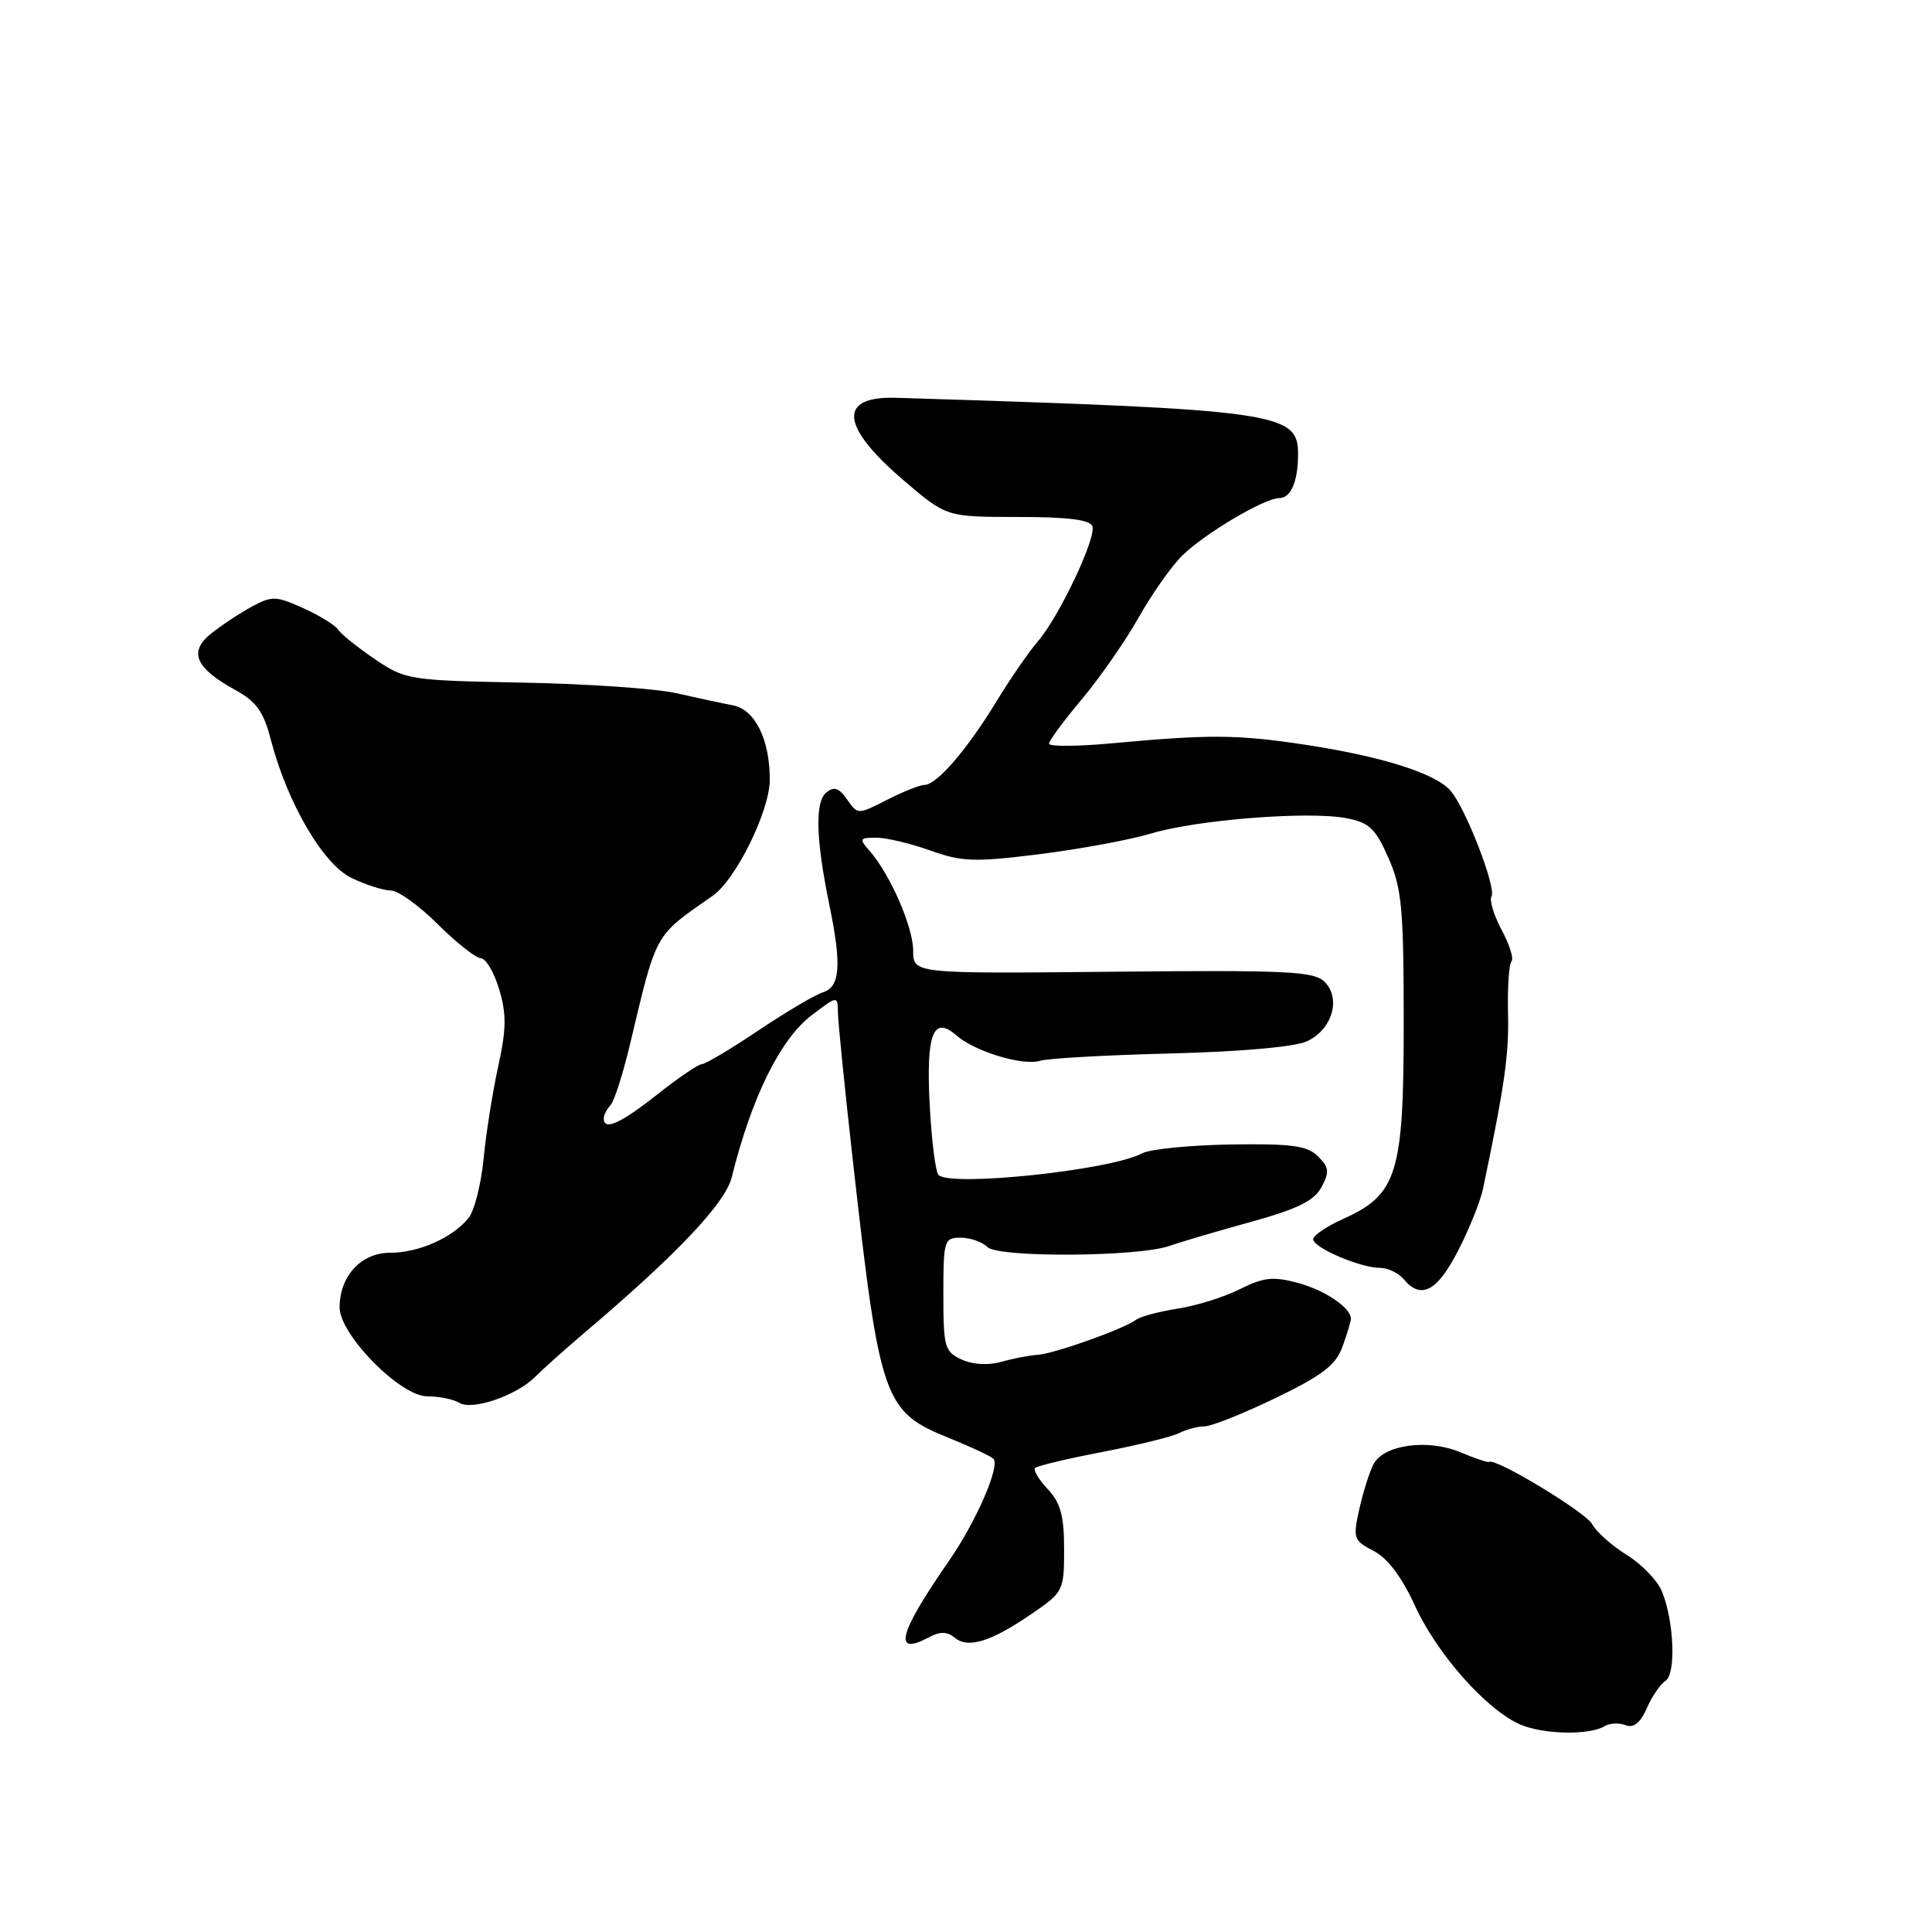 <?xml version="1.0" encoding="UTF-8" standalone="no"?>
<!DOCTYPE svg PUBLIC "-//W3C//DTD SVG 1.1//EN" "http://www.w3.org/Graphics/SVG/1.1/DTD/svg11.dtd" >
<svg xmlns="http://www.w3.org/2000/svg" xmlns:xlink="http://www.w3.org/1999/xlink" version="1.1" viewBox="0 0 256 256">
 <g >
 <path fill="currentColor"
d=" M 212.66 228.71 C 213.30 228.32 214.52 228.26 215.39 228.59 C 216.46 229.01 217.35 228.30 218.21 226.35 C 218.89 224.78 220.01 223.15 220.68 222.73 C 222.10 221.83 221.83 214.83 220.22 210.88 C 219.63 209.43 217.53 207.26 215.56 206.04 C 213.59 204.82 211.53 202.99 210.98 201.97 C 210.13 200.38 198.10 193.11 197.31 193.71 C 197.16 193.82 195.43 193.24 193.47 192.42 C 189.19 190.63 183.38 191.43 182.01 193.99 C 181.49 194.95 180.65 197.61 180.13 199.90 C 179.25 203.85 179.34 204.12 182.02 205.51 C 183.86 206.46 185.75 208.97 187.47 212.73 C 190.41 219.17 196.96 226.56 201.45 228.51 C 204.52 229.84 210.65 229.95 212.66 228.71 Z  M 123.13 216.93 C 124.57 216.16 125.51 216.18 126.52 217.01 C 128.28 218.48 131.33 217.53 136.75 213.81 C 140.90 210.97 141.00 210.78 141.00 205.27 C 141.00 200.86 140.53 199.13 138.83 197.32 C 137.64 196.05 136.88 194.78 137.16 194.51 C 137.43 194.24 141.44 193.28 146.08 192.39 C 150.71 191.50 155.28 190.37 156.24 189.89 C 157.19 189.40 158.71 189.00 159.61 189.00 C 160.51 189.00 164.74 187.31 169.01 185.25 C 175.24 182.24 177.00 180.89 177.89 178.43 C 178.50 176.74 179.00 175.08 179.00 174.75 C 179.00 173.28 175.59 170.97 171.98 169.99 C 168.69 169.11 167.43 169.25 164.27 170.83 C 162.20 171.87 158.50 173.03 156.05 173.40 C 153.60 173.78 151.13 174.44 150.55 174.87 C 148.90 176.10 139.72 179.37 137.50 179.52 C 136.40 179.59 134.23 180.01 132.68 180.45 C 130.97 180.94 128.89 180.82 127.43 180.15 C 125.17 179.12 125.00 178.51 125.00 171.52 C 125.00 164.34 125.10 164.00 127.30 164.00 C 128.56 164.00 130.16 164.56 130.84 165.24 C 132.27 166.67 150.88 166.55 155.00 165.08 C 156.38 164.59 161.18 163.17 165.67 161.93 C 171.91 160.21 174.13 159.12 175.10 157.31 C 176.18 155.30 176.11 154.68 174.64 153.22 C 173.21 151.80 171.17 151.53 163.07 151.65 C 157.66 151.74 152.37 152.26 151.32 152.83 C 147.16 155.06 125.97 157.30 124.36 155.69 C 123.96 155.30 123.44 151.12 123.19 146.42 C 122.70 136.98 123.65 134.50 126.73 137.20 C 129.16 139.33 135.57 141.27 137.82 140.56 C 138.83 140.24 146.60 139.80 155.08 139.59 C 164.38 139.36 171.56 138.72 173.17 137.98 C 176.52 136.44 177.74 132.31 175.51 130.09 C 174.11 128.70 170.55 128.53 147.45 128.76 C 121.00 129.02 121.00 129.02 121.00 125.97 C 121.00 122.83 117.95 115.85 115.23 112.75 C 113.81 111.14 113.89 111.00 116.10 111.00 C 117.42 110.99 120.64 111.76 123.25 112.69 C 127.46 114.20 129.10 114.26 137.75 113.18 C 143.11 112.51 149.75 111.28 152.50 110.45 C 158.53 108.63 173.31 107.46 178.32 108.40 C 181.42 108.98 182.24 109.74 183.97 113.67 C 185.75 117.70 186.00 120.35 186.00 135.57 C 186.00 155.52 185.15 158.28 177.99 161.51 C 175.79 162.49 174.00 163.71 174.00 164.20 C 174.00 165.32 180.25 168.00 182.85 168.00 C 183.90 168.00 185.32 168.68 186.00 169.50 C 188.28 172.25 190.43 171.13 193.19 165.75 C 194.68 162.86 196.17 159.15 196.51 157.50 C 199.39 143.73 199.96 139.71 199.82 134.25 C 199.74 130.81 199.94 127.73 200.28 127.39 C 200.61 127.05 200.03 125.18 198.98 123.23 C 197.94 121.28 197.33 119.28 197.63 118.78 C 198.31 117.69 194.24 107.15 192.22 104.79 C 190.26 102.49 183.14 100.23 172.94 98.68 C 163.96 97.32 160.33 97.29 147.25 98.50 C 142.71 98.92 139.00 98.93 139.00 98.54 C 139.00 98.14 140.95 95.50 143.34 92.66 C 145.72 89.82 149.09 84.98 150.83 81.90 C 152.56 78.82 155.16 75.11 156.60 73.67 C 159.51 70.77 167.53 66.00 169.52 66.00 C 171.05 66.00 172.00 63.77 172.00 60.16 C 172.00 54.65 169.38 54.28 118.75 52.71 C 110.98 52.47 111.35 56.49 119.75 63.66 C 125.41 68.50 125.41 68.50 134.87 68.50 C 141.50 68.50 144.46 68.87 144.75 69.74 C 145.27 71.32 140.34 81.72 137.51 85.00 C 136.32 86.38 133.84 89.97 132.00 93.00 C 128.15 99.32 124.12 104.00 122.52 104.00 C 121.92 104.00 119.68 104.89 117.54 105.98 C 113.66 107.96 113.66 107.96 112.24 105.93 C 111.15 104.38 110.51 104.17 109.47 105.03 C 107.97 106.27 108.11 111.23 109.89 119.89 C 111.54 127.88 111.33 130.76 109.06 131.48 C 107.99 131.82 104.13 134.10 100.48 136.55 C 96.83 139.00 93.47 141.00 93.01 141.00 C 92.55 141.00 89.90 142.80 87.12 145.00 C 82.23 148.87 80.00 149.87 80.00 148.20 C 80.00 147.76 80.40 146.97 80.89 146.45 C 81.38 145.93 82.53 142.35 83.45 138.50 C 87.06 123.35 86.61 124.16 94.42 118.71 C 97.52 116.54 102.00 107.44 102.00 103.30 C 102.00 97.98 100.05 94.04 97.15 93.47 C 95.69 93.19 92.30 92.46 89.61 91.85 C 86.92 91.24 77.77 90.61 69.28 90.45 C 54.20 90.16 53.73 90.09 49.66 87.33 C 47.37 85.78 45.18 84.02 44.80 83.43 C 44.41 82.83 42.33 81.55 40.18 80.58 C 36.59 78.96 36.02 78.94 33.38 80.38 C 31.80 81.23 29.38 82.83 28.00 83.93 C 24.95 86.35 25.86 88.51 31.17 91.42 C 33.95 92.94 34.92 94.30 35.86 97.92 C 38.05 106.38 42.81 114.54 46.61 116.35 C 48.51 117.26 50.85 118.00 51.80 118.00 C 52.75 118.00 55.55 120.01 58.01 122.47 C 60.48 124.92 63.04 126.95 63.71 126.97 C 64.38 126.99 65.47 128.84 66.14 131.08 C 67.13 134.36 67.10 136.37 66.01 141.33 C 65.27 144.72 64.39 150.25 64.07 153.61 C 63.74 156.97 62.84 160.49 62.06 161.43 C 59.88 164.05 55.46 166.00 51.66 166.00 C 47.85 166.00 45.00 169.10 45.00 173.24 C 45.00 176.85 53.02 185.00 56.59 185.02 C 58.19 185.02 60.10 185.41 60.83 185.87 C 62.53 186.95 68.45 184.93 70.93 182.42 C 71.98 181.37 74.96 178.70 77.56 176.50 C 89.69 166.21 96.12 159.42 96.96 155.99 C 99.56 145.48 103.38 137.71 107.52 134.55 C 111.00 131.90 111.00 131.90 111.03 134.20 C 111.05 135.46 111.95 144.38 113.03 154.00 C 116.60 185.70 117.07 187.04 125.84 190.58 C 128.68 191.73 131.28 192.95 131.63 193.29 C 132.57 194.23 129.32 201.68 125.70 206.89 C 119.04 216.49 118.25 219.54 123.13 216.93 Z "/>
</g>
</svg>